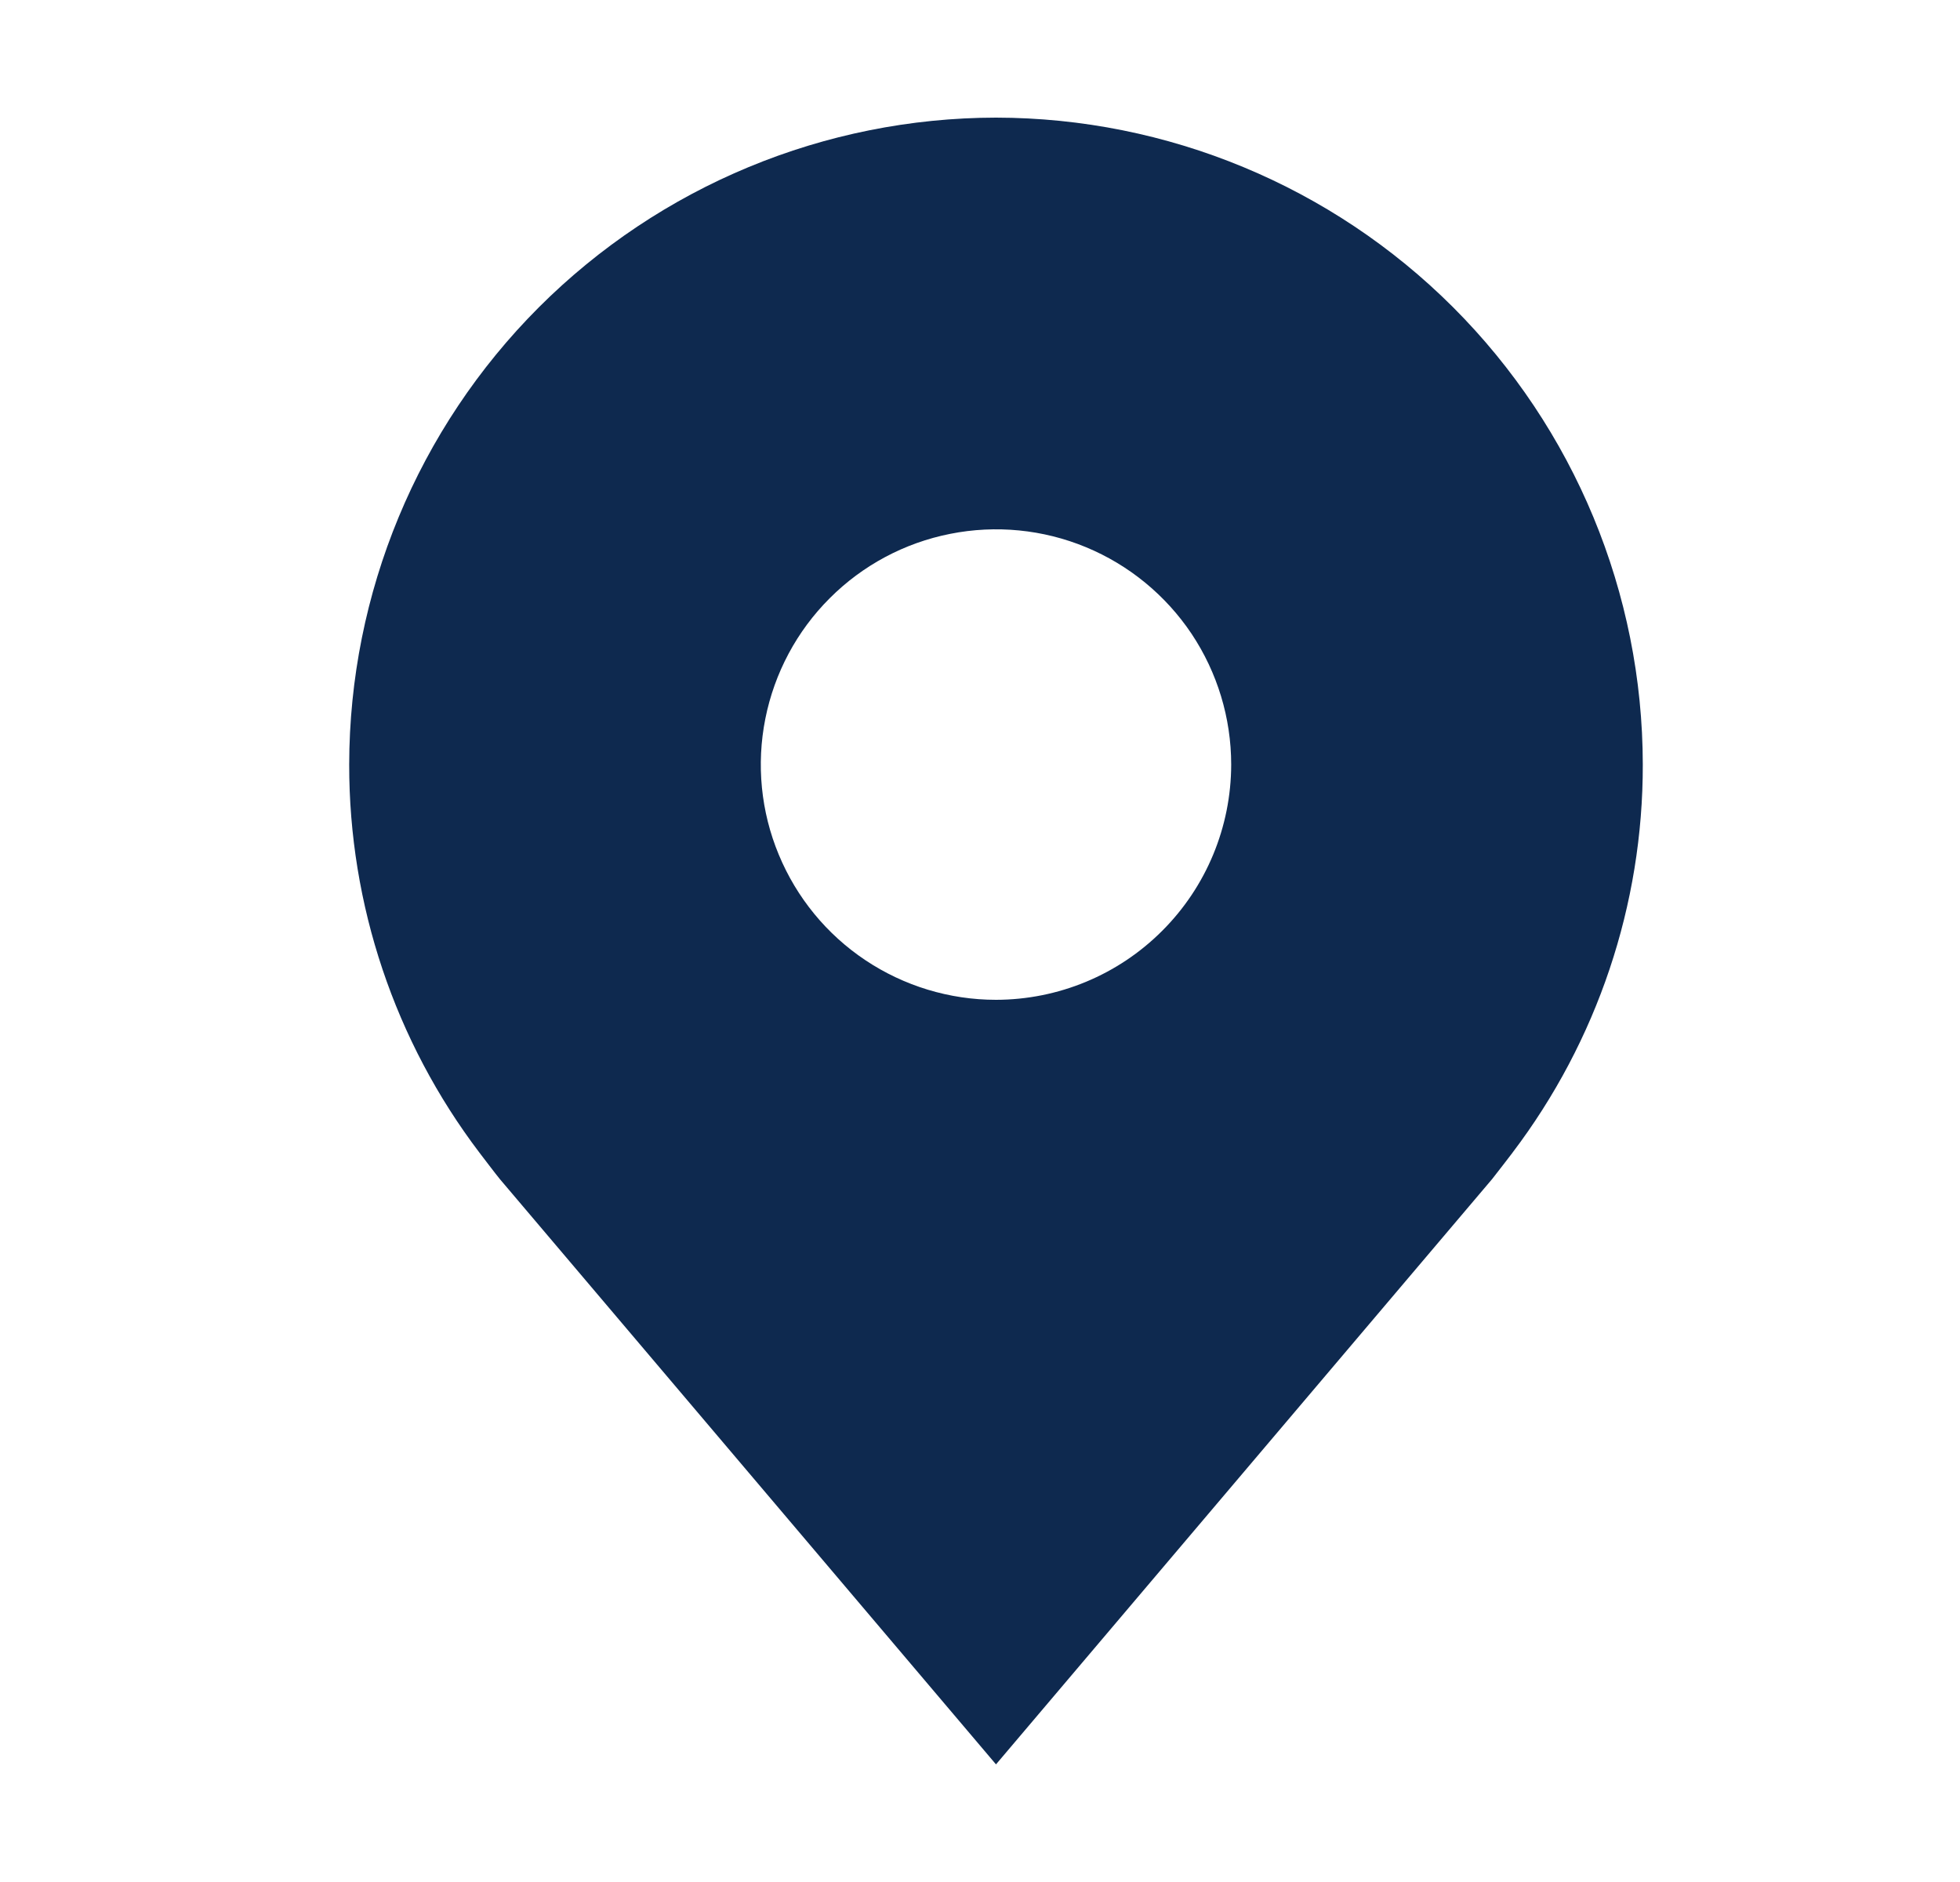 <svg xmlns="http://www.w3.org/2000/svg" width="25" height="24" viewBox="0 0 25 24" fill="none">
  <path d="M12.704 1.5C10.517 1.503 8.42 2.373 6.873 3.919C5.327 5.466 4.457 7.563 4.454 9.75C4.452 11.537 5.035 13.276 6.116 14.7C6.116 14.7 6.341 14.996 6.378 15.039L12.704 22.5L19.033 15.035C19.066 14.995 19.292 14.7 19.292 14.7L19.293 14.698C20.373 13.275 20.957 11.537 20.954 9.75C20.952 7.563 20.082 5.466 18.535 3.919C16.988 2.373 14.891 1.503 12.704 1.5ZM12.704 12.75C12.111 12.75 11.531 12.574 11.037 12.244C10.544 11.915 10.16 11.446 9.933 10.898C9.705 10.35 9.646 9.747 9.762 9.165C9.878 8.583 10.163 8.048 10.583 7.629C11.002 7.209 11.537 6.923 12.119 6.808C12.701 6.692 13.304 6.751 13.852 6.978C14.4 7.205 14.869 7.59 15.199 8.083C15.528 8.577 15.704 9.157 15.704 9.75C15.703 10.545 15.387 11.308 14.824 11.87C14.262 12.433 13.499 12.749 12.704 12.75Z" fill="#0E294F"/>
</svg>